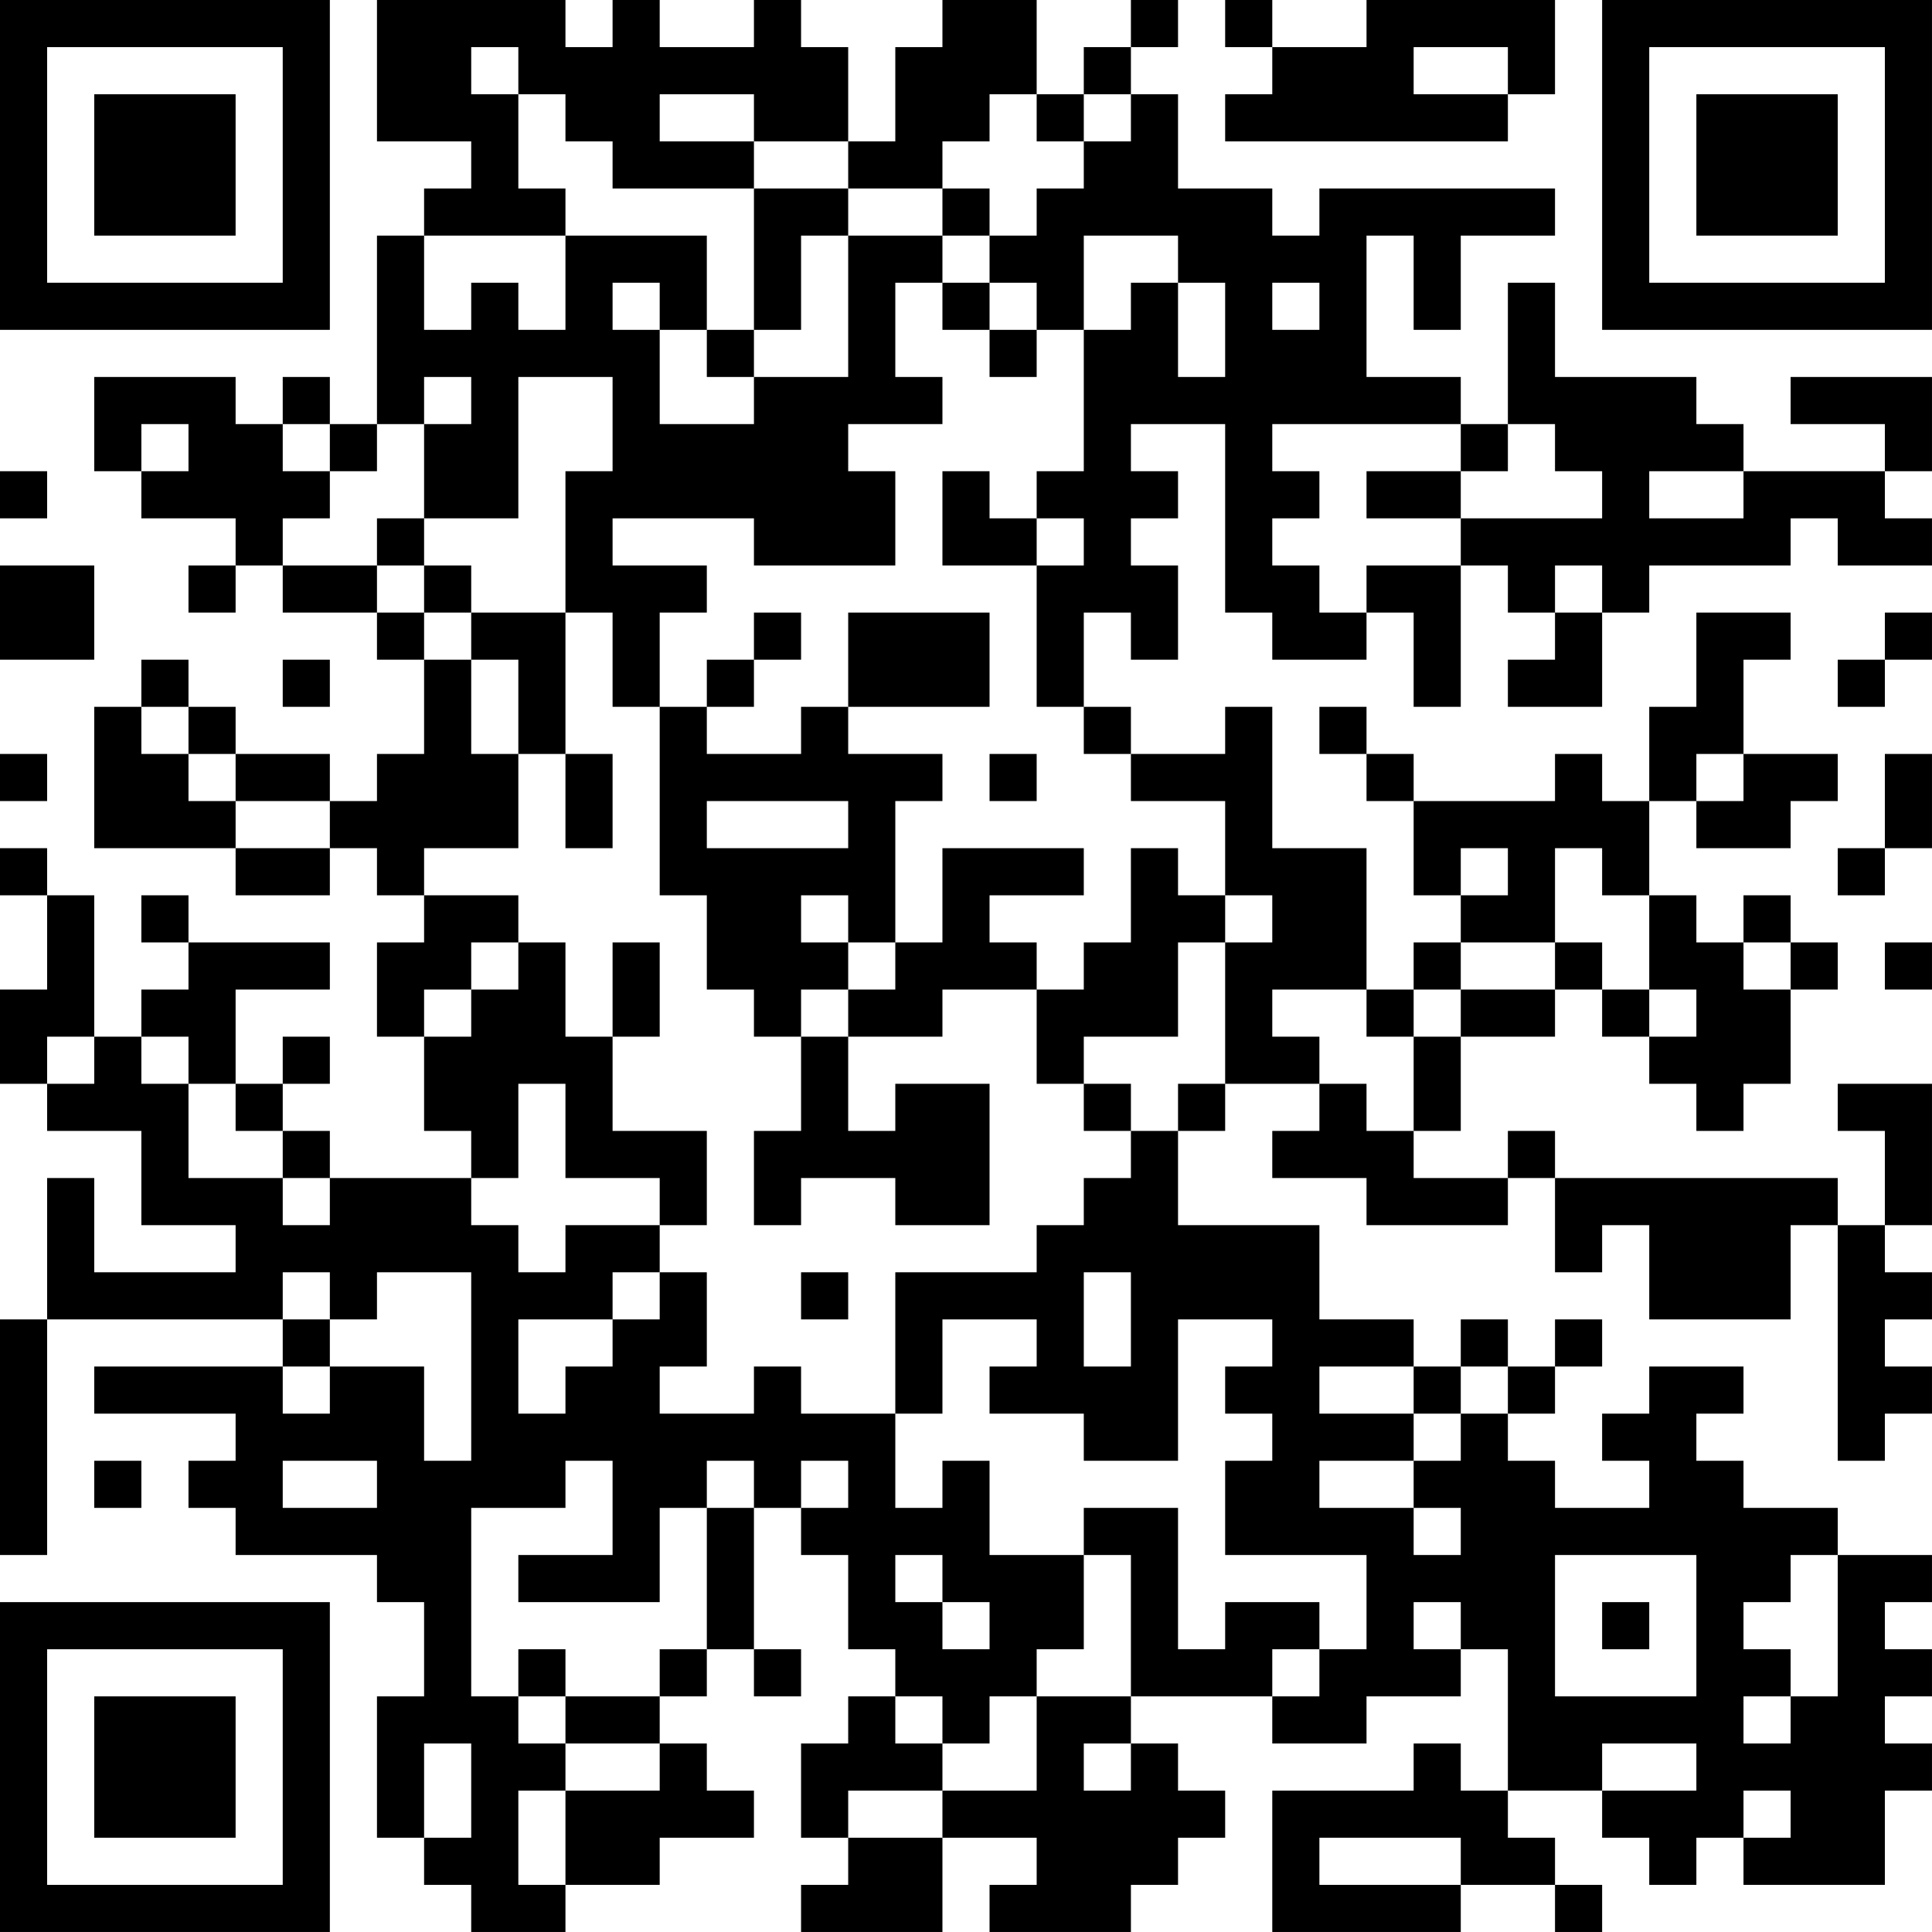 <?xml version="1.0" encoding="UTF-8"?>
<svg xmlns="http://www.w3.org/2000/svg" version="1.1" width="200" height="200" viewBox="0 0 200 200"><rect x="0" y="0" width="200" height="200" fill="#ffffff"/><g transform="scale(4.878)"><g transform="translate(0,0)"><path fill-rule="evenodd" d="M8 0L8 3L10 3L10 4L9 4L9 5L8 5L8 9L7 9L7 8L6 8L6 9L5 9L5 8L2 8L2 10L3 10L3 11L5 11L5 12L4 12L4 13L5 13L5 12L6 12L6 13L8 13L8 14L9 14L9 16L8 16L8 17L7 17L7 16L5 16L5 15L4 15L4 14L3 14L3 15L2 15L2 18L5 18L5 19L7 19L7 18L8 18L8 19L9 19L9 20L8 20L8 22L9 22L9 24L10 24L10 25L7 25L7 24L6 24L6 23L7 23L7 22L6 22L6 23L5 23L5 21L7 21L7 20L4 20L4 19L3 19L3 20L4 20L4 21L3 21L3 22L2 22L2 19L1 19L1 18L0 18L0 19L1 19L1 21L0 21L0 23L1 23L1 24L3 24L3 26L5 26L5 27L2 27L2 25L1 25L1 28L0 28L0 33L1 33L1 28L6 28L6 29L2 29L2 30L5 30L5 31L4 31L4 32L5 32L5 33L8 33L8 34L9 34L9 36L8 36L8 39L9 39L9 40L10 40L10 41L12 41L12 40L14 40L14 39L16 39L16 38L15 38L15 37L14 37L14 36L15 36L15 35L16 35L16 36L17 36L17 35L16 35L16 32L17 32L17 33L18 33L18 35L19 35L19 36L18 36L18 37L17 37L17 39L18 39L18 40L17 40L17 41L20 41L20 39L22 39L22 40L21 40L21 41L24 41L24 40L25 40L25 39L26 39L26 38L25 38L25 37L24 37L24 36L27 36L27 37L29 37L29 36L31 36L31 35L32 35L32 38L31 38L31 37L30 37L30 38L27 38L27 41L31 41L31 40L33 40L33 41L34 41L34 40L33 40L33 39L32 39L32 38L34 38L34 39L35 39L35 40L36 40L36 39L37 39L37 40L40 40L40 38L41 38L41 37L40 37L40 36L41 36L41 35L40 35L40 34L41 34L41 33L39 33L39 32L37 32L37 31L36 31L36 30L37 30L37 29L35 29L35 30L34 30L34 31L35 31L35 32L33 32L33 31L32 31L32 30L33 30L33 29L34 29L34 28L33 28L33 29L32 29L32 28L31 28L31 29L30 29L30 28L28 28L28 26L25 26L25 24L26 24L26 23L28 23L28 24L27 24L27 25L29 25L29 26L32 26L32 25L33 25L33 27L34 27L34 26L35 26L35 28L38 28L38 26L39 26L39 31L40 31L40 30L41 30L41 29L40 29L40 28L41 28L41 27L40 27L40 26L41 26L41 23L39 23L39 24L40 24L40 26L39 26L39 25L33 25L33 24L32 24L32 25L30 25L30 24L31 24L31 22L33 22L33 21L34 21L34 22L35 22L35 23L36 23L36 24L37 24L37 23L38 23L38 21L39 21L39 20L38 20L38 19L37 19L37 20L36 20L36 19L35 19L35 17L36 17L36 18L38 18L38 17L39 17L39 16L37 16L37 14L38 14L38 13L36 13L36 15L35 15L35 17L34 17L34 16L33 16L33 17L30 17L30 16L29 16L29 15L28 15L28 16L29 16L29 17L30 17L30 19L31 19L31 20L30 20L30 21L29 21L29 18L27 18L27 15L26 15L26 16L24 16L24 15L23 15L23 13L24 13L24 14L25 14L25 12L24 12L24 11L25 11L25 10L24 10L24 9L26 9L26 13L27 13L27 14L29 14L29 13L30 13L30 15L31 15L31 12L32 12L32 13L33 13L33 14L32 14L32 15L34 15L34 13L35 13L35 12L38 12L38 11L39 11L39 12L41 12L41 11L40 11L40 10L41 10L41 8L38 8L38 9L40 9L40 10L37 10L37 9L36 9L36 8L33 8L33 6L32 6L32 9L31 9L31 8L29 8L29 5L30 5L30 7L31 7L31 5L33 5L33 4L28 4L28 5L27 5L27 4L25 4L25 2L24 2L24 1L25 1L25 0L24 0L24 1L23 1L23 2L22 2L22 0L20 0L20 1L19 1L19 3L18 3L18 1L17 1L17 0L16 0L16 1L14 1L14 0L13 0L13 1L12 1L12 0ZM26 0L26 1L27 1L27 2L26 2L26 3L32 3L32 2L33 2L33 0L29 0L29 1L27 1L27 0ZM10 1L10 2L11 2L11 4L12 4L12 5L9 5L9 7L10 7L10 6L11 6L11 7L12 7L12 5L15 5L15 7L14 7L14 6L13 6L13 7L14 7L14 9L16 9L16 8L18 8L18 5L20 5L20 6L19 6L19 8L20 8L20 9L18 9L18 10L19 10L19 12L16 12L16 11L13 11L13 12L15 12L15 13L14 13L14 15L13 15L13 13L12 13L12 10L13 10L13 8L11 8L11 11L9 11L9 9L10 9L10 8L9 8L9 9L8 9L8 10L7 10L7 9L6 9L6 10L7 10L7 11L6 11L6 12L8 12L8 13L9 13L9 14L10 14L10 16L11 16L11 18L9 18L9 19L11 19L11 20L10 20L10 21L9 21L9 22L10 22L10 21L11 21L11 20L12 20L12 22L13 22L13 24L15 24L15 26L14 26L14 25L12 25L12 23L11 23L11 25L10 25L10 26L11 26L11 27L12 27L12 26L14 26L14 27L13 27L13 28L11 28L11 30L12 30L12 29L13 29L13 28L14 28L14 27L15 27L15 29L14 29L14 30L16 30L16 29L17 29L17 30L19 30L19 32L20 32L20 31L21 31L21 33L23 33L23 35L22 35L22 36L21 36L21 37L20 37L20 36L19 36L19 37L20 37L20 38L18 38L18 39L20 39L20 38L22 38L22 36L24 36L24 33L23 33L23 32L25 32L25 35L26 35L26 34L28 34L28 35L27 35L27 36L28 36L28 35L29 35L29 33L26 33L26 31L27 31L27 30L26 30L26 29L27 29L27 28L25 28L25 31L23 31L23 30L21 30L21 29L22 29L22 28L20 28L20 30L19 30L19 27L22 27L22 26L23 26L23 25L24 25L24 24L25 24L25 23L26 23L26 20L27 20L27 19L26 19L26 17L24 17L24 16L23 16L23 15L22 15L22 12L23 12L23 11L22 11L22 10L23 10L23 7L24 7L24 6L25 6L25 8L26 8L26 6L25 6L25 5L23 5L23 7L22 7L22 6L21 6L21 5L22 5L22 4L23 4L23 3L24 3L24 2L23 2L23 3L22 3L22 2L21 2L21 3L20 3L20 4L18 4L18 3L16 3L16 2L14 2L14 3L16 3L16 4L13 4L13 3L12 3L12 2L11 2L11 1ZM30 1L30 2L32 2L32 1ZM16 4L16 7L15 7L15 8L16 8L16 7L17 7L17 5L18 5L18 4ZM20 4L20 5L21 5L21 4ZM20 6L20 7L21 7L21 8L22 8L22 7L21 7L21 6ZM27 6L27 7L28 7L28 6ZM3 9L3 10L4 10L4 9ZM27 9L27 10L28 10L28 11L27 11L27 12L28 12L28 13L29 13L29 12L31 12L31 11L34 11L34 10L33 10L33 9L32 9L32 10L31 10L31 9ZM0 10L0 11L1 11L1 10ZM20 10L20 12L22 12L22 11L21 11L21 10ZM29 10L29 11L31 11L31 10ZM35 10L35 11L37 11L37 10ZM8 11L8 12L9 12L9 13L10 13L10 14L11 14L11 16L12 16L12 18L13 18L13 16L12 16L12 13L10 13L10 12L9 12L9 11ZM0 12L0 14L2 14L2 12ZM33 12L33 13L34 13L34 12ZM16 13L16 14L15 14L15 15L14 15L14 19L15 19L15 21L16 21L16 22L17 22L17 24L16 24L16 26L17 26L17 25L19 25L19 26L21 26L21 23L19 23L19 24L18 24L18 22L20 22L20 21L22 21L22 23L23 23L23 24L24 24L24 23L23 23L23 22L25 22L25 20L26 20L26 19L25 19L25 18L24 18L24 20L23 20L23 21L22 21L22 20L21 20L21 19L23 19L23 18L20 18L20 20L19 20L19 17L20 17L20 16L18 16L18 15L21 15L21 13L18 13L18 15L17 15L17 16L15 16L15 15L16 15L16 14L17 14L17 13ZM40 13L40 14L39 14L39 15L40 15L40 14L41 14L41 13ZM6 14L6 15L7 15L7 14ZM3 15L3 16L4 16L4 17L5 17L5 18L7 18L7 17L5 17L5 16L4 16L4 15ZM0 16L0 17L1 17L1 16ZM21 16L21 17L22 17L22 16ZM36 16L36 17L37 17L37 16ZM40 16L40 18L39 18L39 19L40 19L40 18L41 18L41 16ZM15 17L15 18L18 18L18 17ZM31 18L31 19L32 19L32 18ZM33 18L33 20L31 20L31 21L30 21L30 22L29 22L29 21L27 21L27 22L28 22L28 23L29 23L29 24L30 24L30 22L31 22L31 21L33 21L33 20L34 20L34 21L35 21L35 22L36 22L36 21L35 21L35 19L34 19L34 18ZM17 19L17 20L18 20L18 21L17 21L17 22L18 22L18 21L19 21L19 20L18 20L18 19ZM13 20L13 22L14 22L14 20ZM37 20L37 21L38 21L38 20ZM40 20L40 21L41 21L41 20ZM1 22L1 23L2 23L2 22ZM3 22L3 23L4 23L4 25L6 25L6 26L7 26L7 25L6 25L6 24L5 24L5 23L4 23L4 22ZM6 27L6 28L7 28L7 29L6 29L6 30L7 30L7 29L9 29L9 31L10 31L10 27L8 27L8 28L7 28L7 27ZM17 27L17 28L18 28L18 27ZM23 27L23 29L24 29L24 27ZM28 29L28 30L30 30L30 31L28 31L28 32L30 32L30 33L31 33L31 32L30 32L30 31L31 31L31 30L32 30L32 29L31 29L31 30L30 30L30 29ZM2 31L2 32L3 32L3 31ZM6 31L6 32L8 32L8 31ZM12 31L12 32L10 32L10 36L11 36L11 37L12 37L12 38L11 38L11 40L12 40L12 38L14 38L14 37L12 37L12 36L14 36L14 35L15 35L15 32L16 32L16 31L15 31L15 32L14 32L14 34L11 34L11 33L13 33L13 31ZM17 31L17 32L18 32L18 31ZM19 33L19 34L20 34L20 35L21 35L21 34L20 34L20 33ZM33 33L33 36L36 36L36 33ZM38 33L38 34L37 34L37 35L38 35L38 36L37 36L37 37L38 37L38 36L39 36L39 33ZM30 34L30 35L31 35L31 34ZM34 34L34 35L35 35L35 34ZM11 35L11 36L12 36L12 35ZM9 37L9 39L10 39L10 37ZM23 37L23 38L24 38L24 37ZM34 37L34 38L36 38L36 37ZM37 38L37 39L38 39L38 38ZM28 39L28 40L31 40L31 39ZM0 0L0 7L7 7L7 0ZM1 1L1 6L6 6L6 1ZM2 2L2 5L5 5L5 2ZM34 0L34 7L41 7L41 0ZM35 1L35 6L40 6L40 1ZM36 2L36 5L39 5L39 2ZM0 34L0 41L7 41L7 34ZM1 35L1 40L6 40L6 35ZM2 36L2 39L5 39L5 36Z" fill="#000000"/></g></g></svg>
